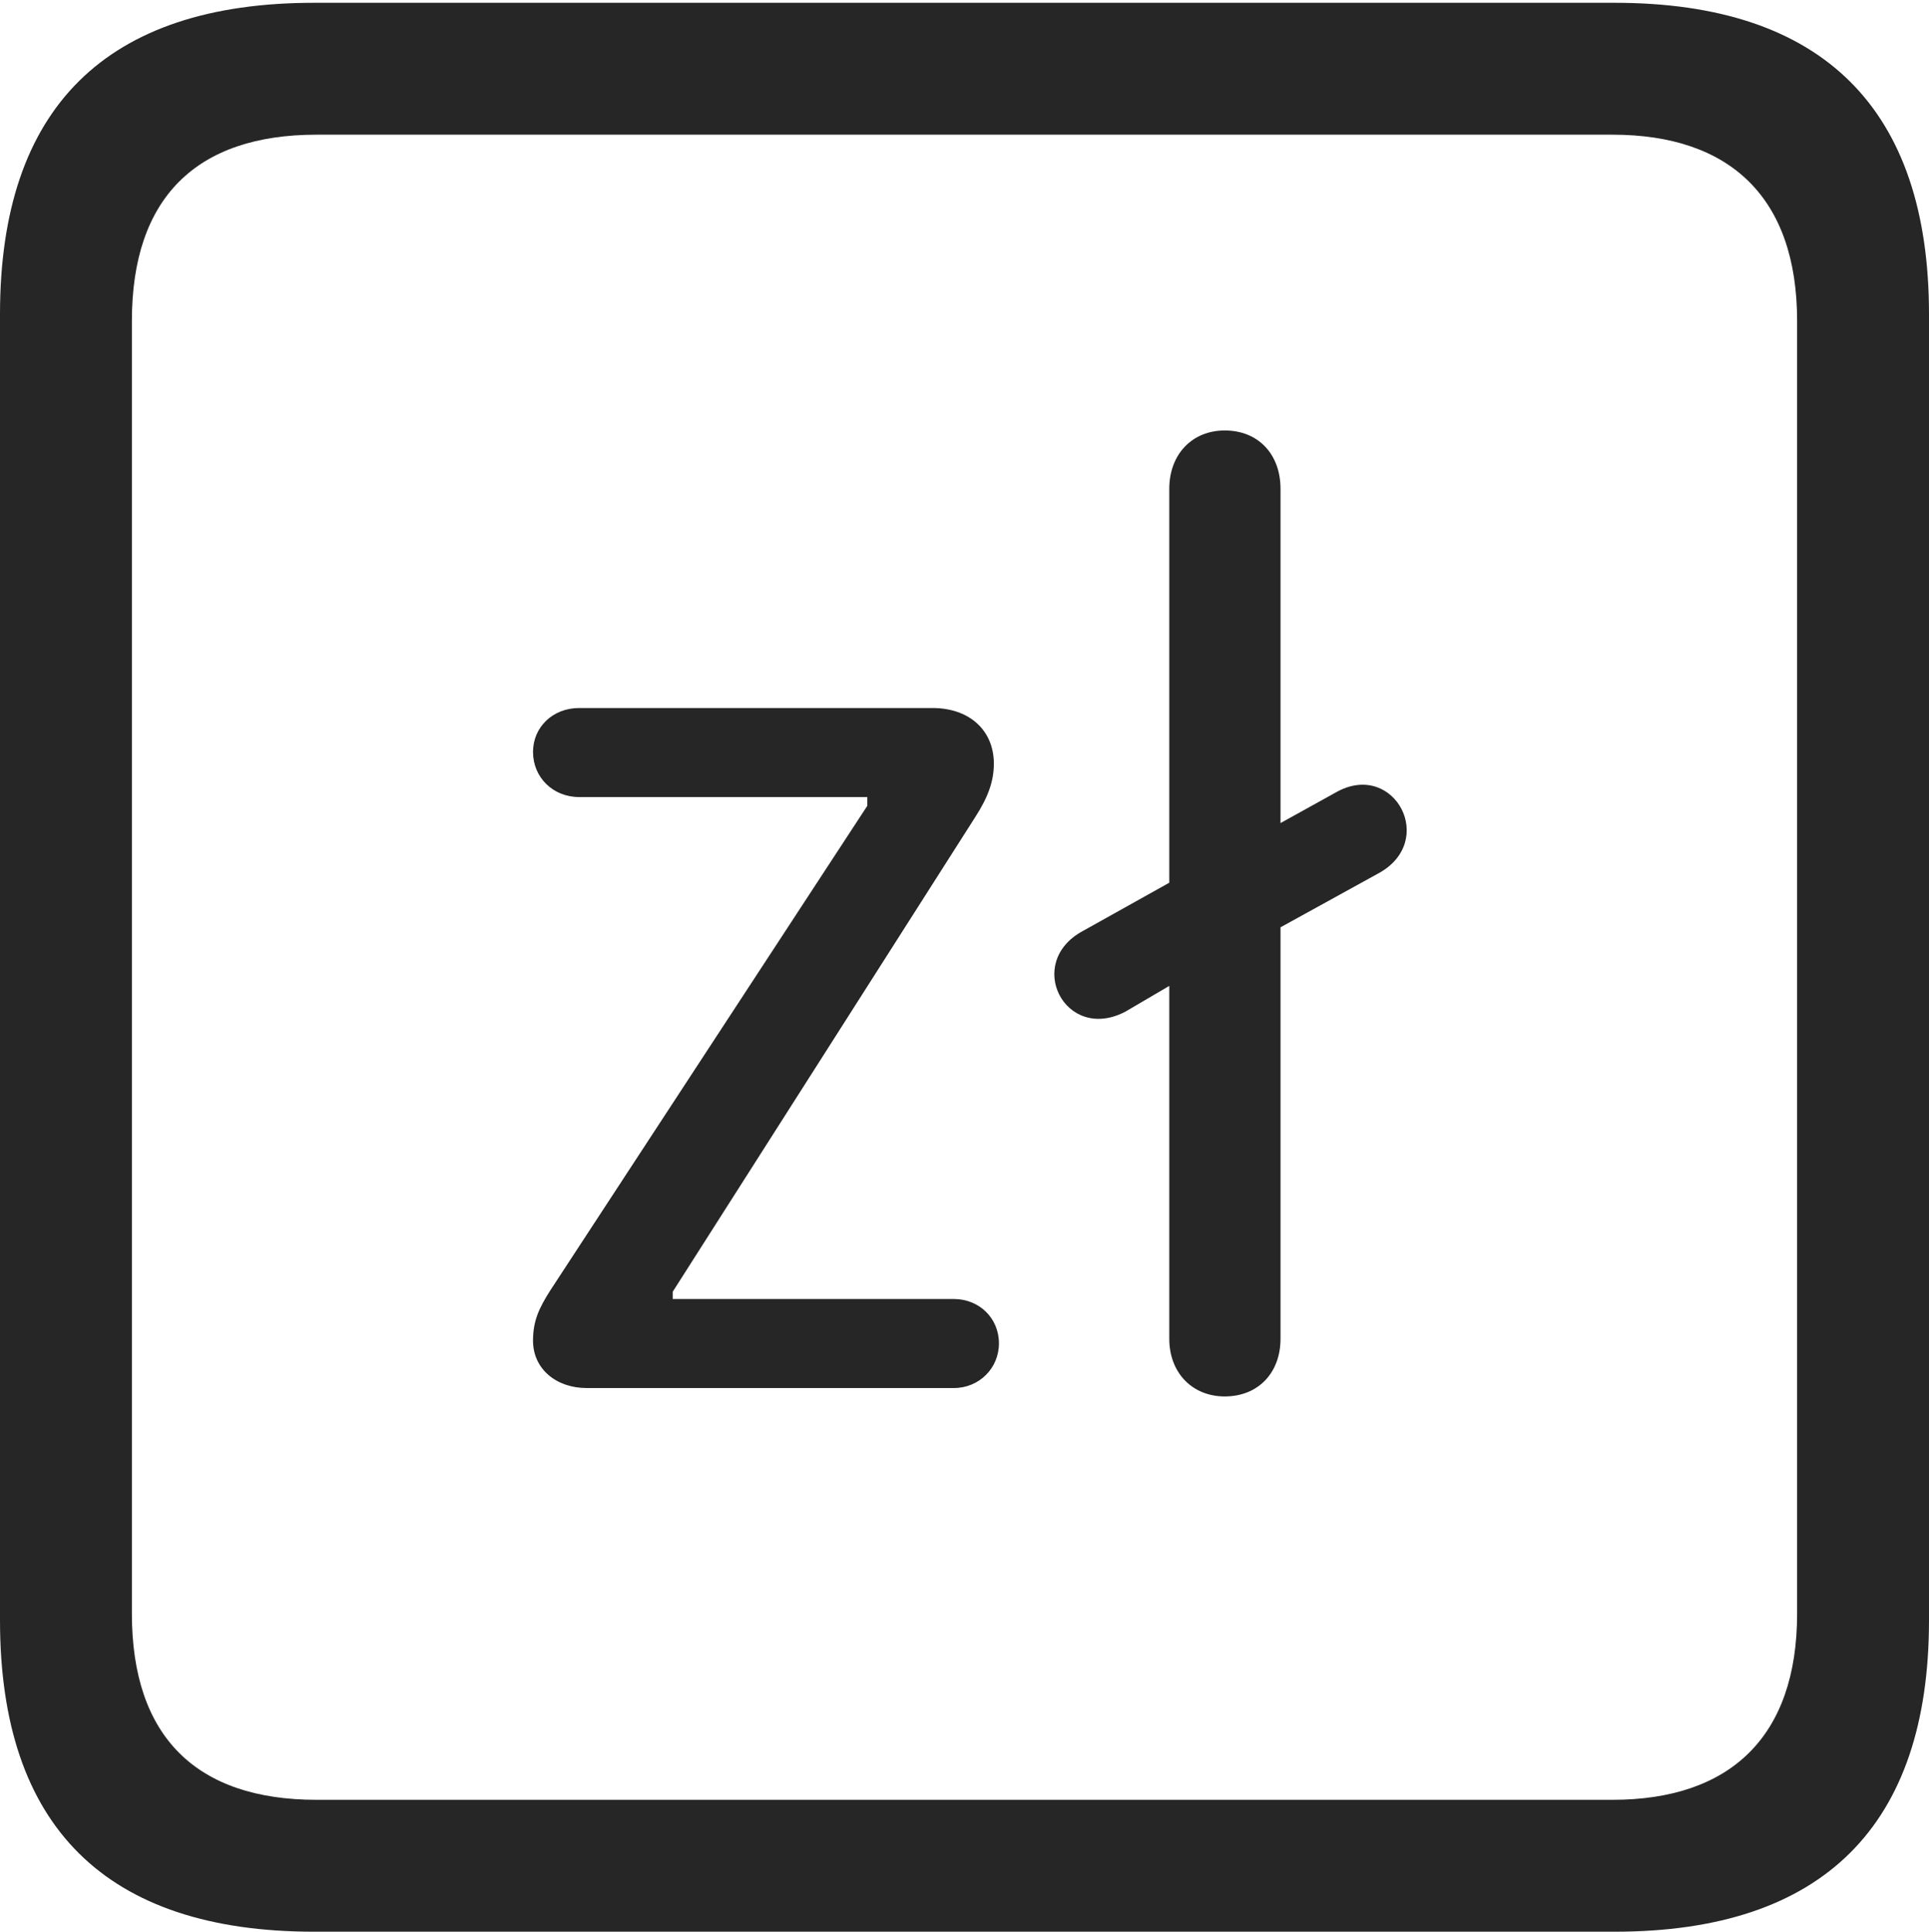 <?xml version="1.0" encoding="UTF-8"?>
<!--Generator: Apple Native CoreSVG 232.5-->
<!DOCTYPE svg
PUBLIC "-//W3C//DTD SVG 1.1//EN"
       "http://www.w3.org/Graphics/SVG/1.1/DTD/svg11.dtd">
<svg version="1.1" xmlns="http://www.w3.org/2000/svg" xmlns:xlink="http://www.w3.org/1999/xlink" width="88.409" height="88.537">
 <g>
  <rect height="88.537" opacity="0" width="88.409" x="0" y="0"/>
  <path d="M14.394 88.537L74.001 88.537C83.573 88.537 88.409 83.656 88.409 74.263L88.409 14.402C88.409 5.009 83.573 0.128 74.001 0.128L14.394 0.128C4.87 0.128 0 4.93 0 14.402L0 74.263C0 83.735 4.87 88.537 14.394 88.537ZM14.506 82.492C9.003 82.492 6.045 79.602 6.045 73.963L6.045 14.702C6.045 9.063 9.003 6.173 14.506 6.173L73.903 6.173C79.297 6.173 82.364 9.063 82.364 14.702L82.364 73.963C82.364 79.602 79.297 82.492 73.903 82.492Z" fill="#000000" fill-opacity="0.85"/>
  <path d="M26.883 63.619L43.716 63.619C44.875 63.619 45.783 62.711 45.783 61.571C45.783 60.412 44.875 59.538 43.716 59.538L30.832 59.538L30.832 59.205L44.691 37.459C45.266 36.57 45.55 35.831 45.55 35.002C45.55 33.487 44.444 32.451 42.736 32.451L26.544 32.451C25.337 32.451 24.429 33.325 24.429 34.465C24.429 35.624 25.337 36.532 26.544 36.532L39.75 36.532L39.75 36.933L25.221 59.143C24.71 59.949 24.429 60.527 24.429 61.45C24.429 62.745 25.498 63.619 26.883 63.619ZM56.131 64.004C57.661 64.004 58.688 62.925 58.688 61.362L58.688 42.502L63.148 40.044C65.885 38.586 63.935 34.895 61.317 36.268L58.688 37.724L58.688 22.407C58.688 20.81 57.661 19.73 56.131 19.73C54.651 19.73 53.59 20.81 53.59 22.407L53.59 40.458L49.639 42.665C46.924 44.116 48.818 47.81 51.574 46.37L53.59 45.187L53.59 61.362C53.59 62.925 54.651 64.004 56.131 64.004Z" fill="#000000" fill-opacity="0.85"/>
 </g>
</svg>
